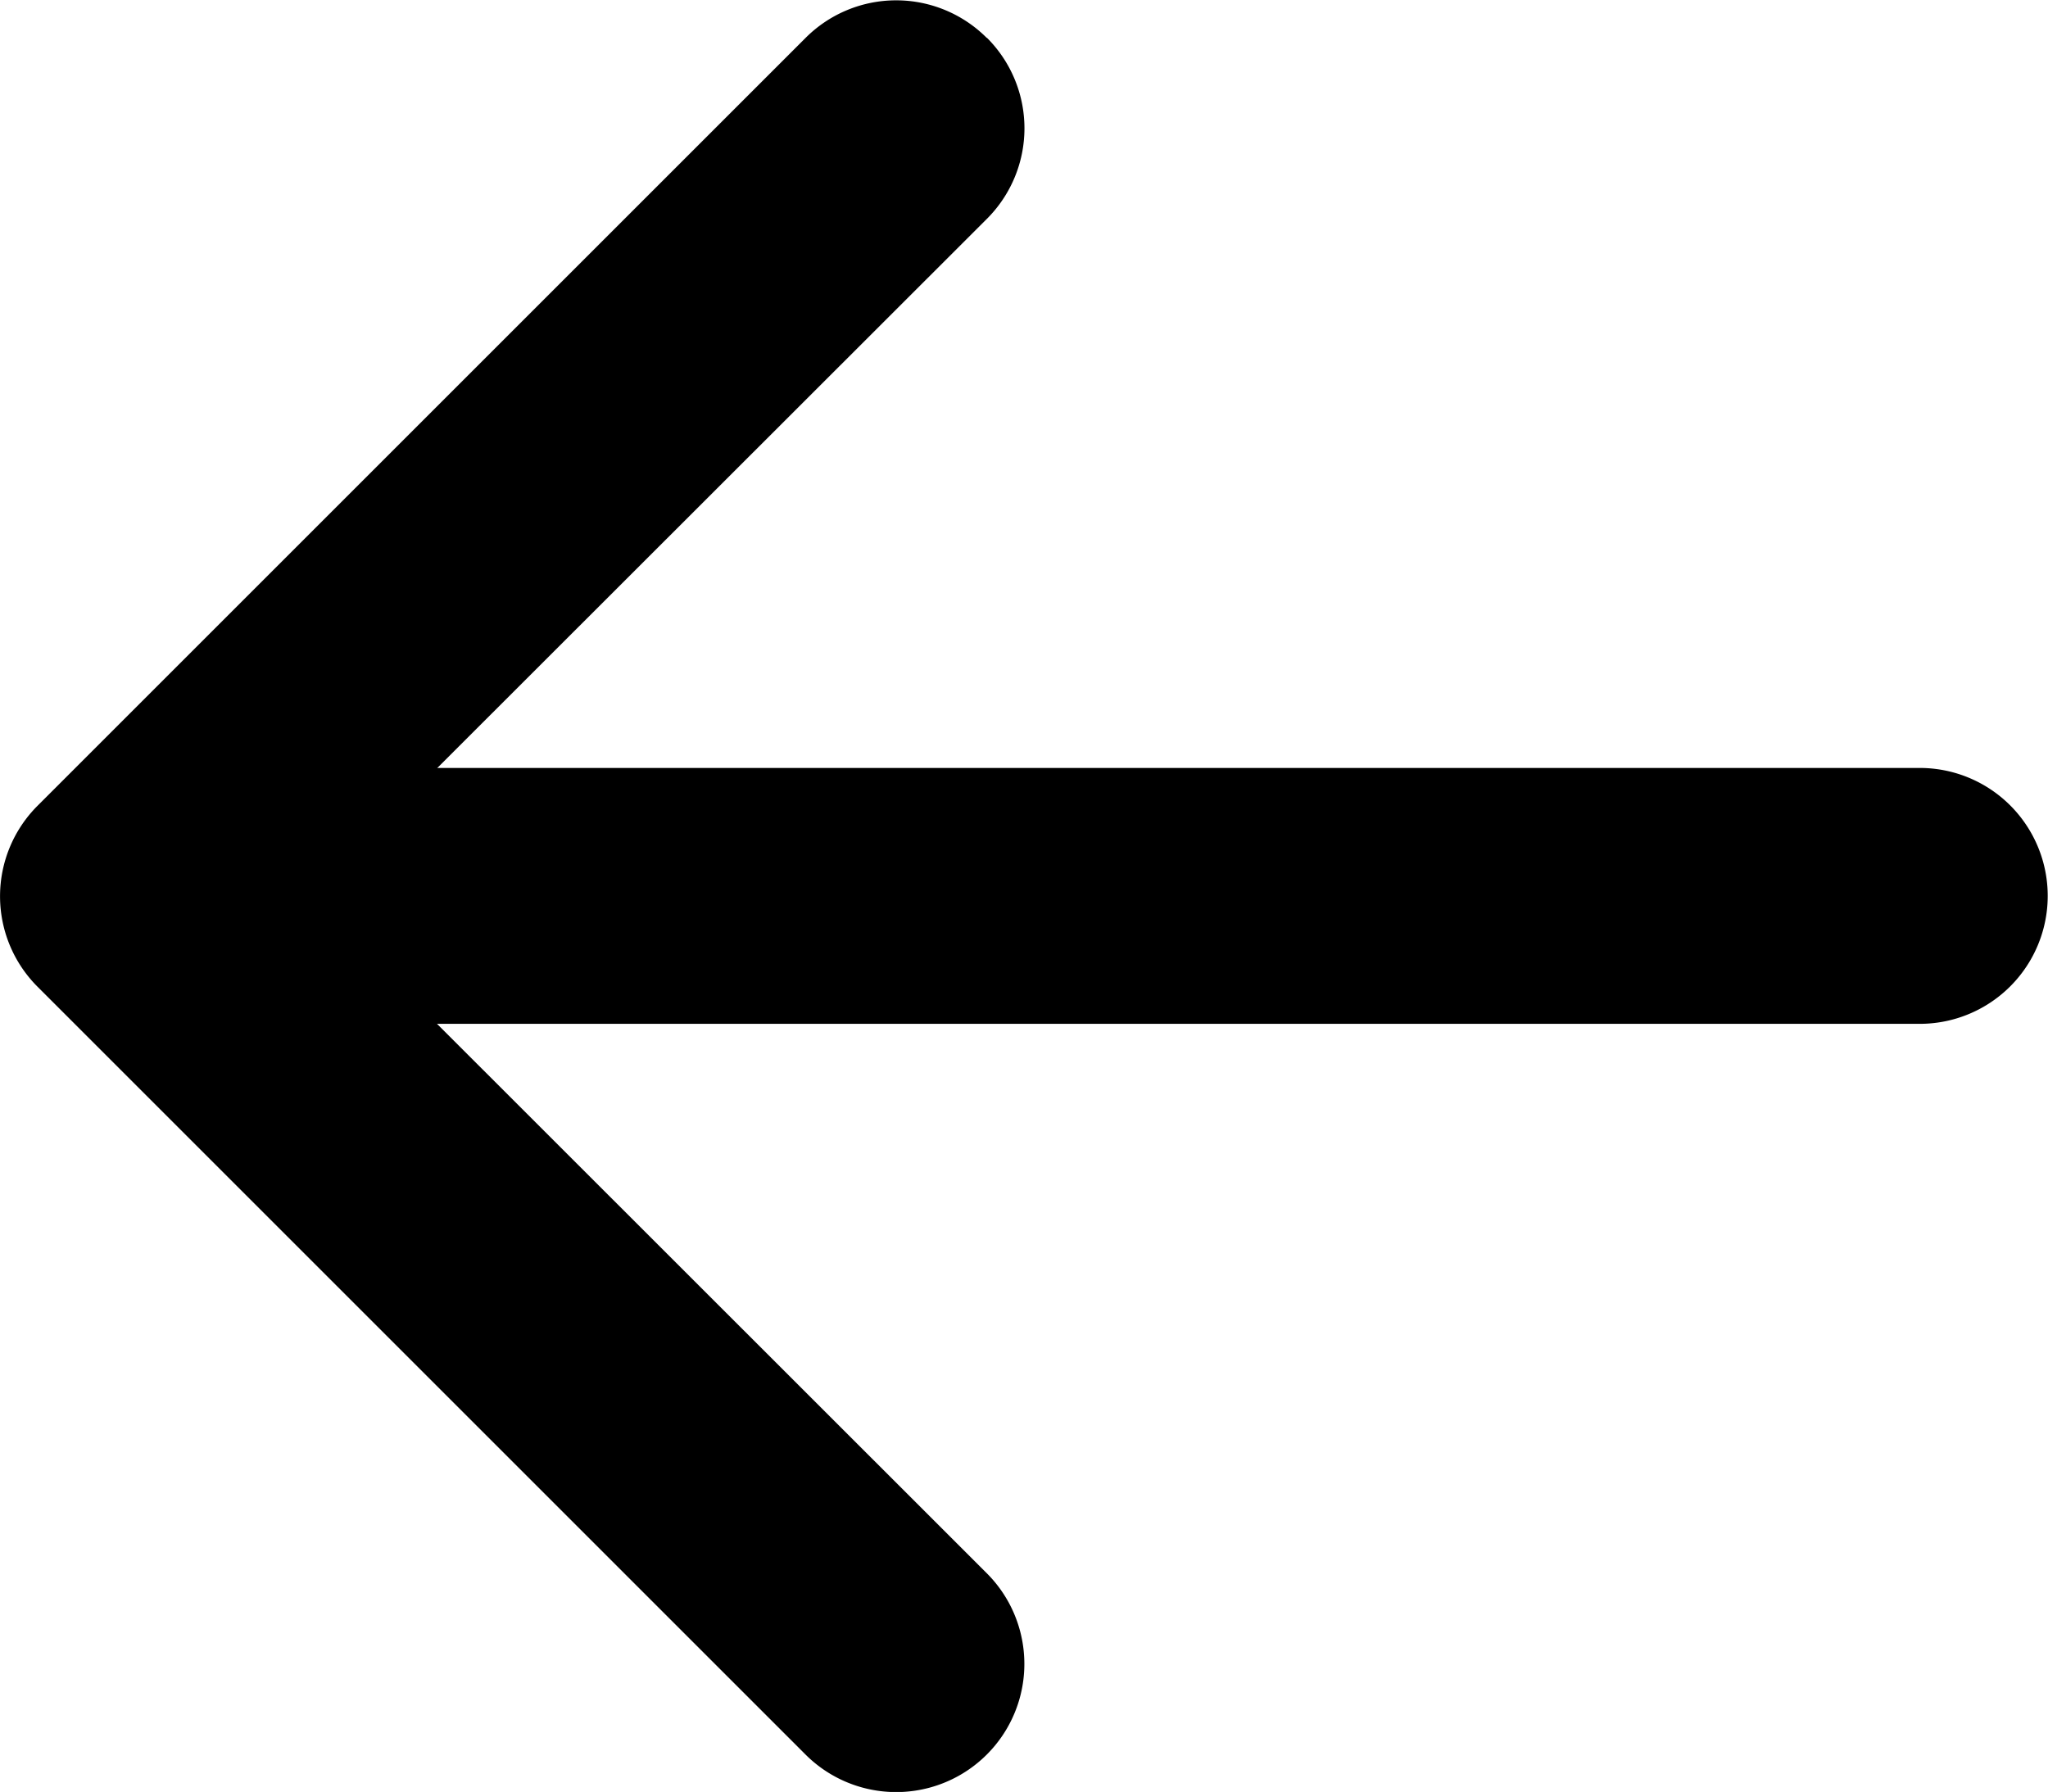 <svg id="arrow-left" xmlns="http://www.w3.org/2000/svg" width="14.403" height="12.605" viewBox="0 0 14.403 12.605">
  <path id="Path_169" data-name="Path 169" d="M15.938,10.388a.9.9,0,0,1,0,1.275l-4.766,4.763,4.766,4.764a.9.9,0,0,1-1.275,1.275l-5.4-5.4a.9.9,0,0,1,0-1.275l5.4-5.4a.9.9,0,0,1,1.275,0Z" transform="translate(-8.998 -10.123)" fill-rule="evenodd"/>
  <path id="Path_170" data-name="Path 170" d="M10.125,17.775a.9.9,0,0,1,.9-.9h11.7a.9.9,0,0,1,0,1.8h-11.7A.9.9,0,0,1,10.125,17.775Z" transform="translate(-9.224 -11.473)" fill-rule="evenodd"/>
</svg>
